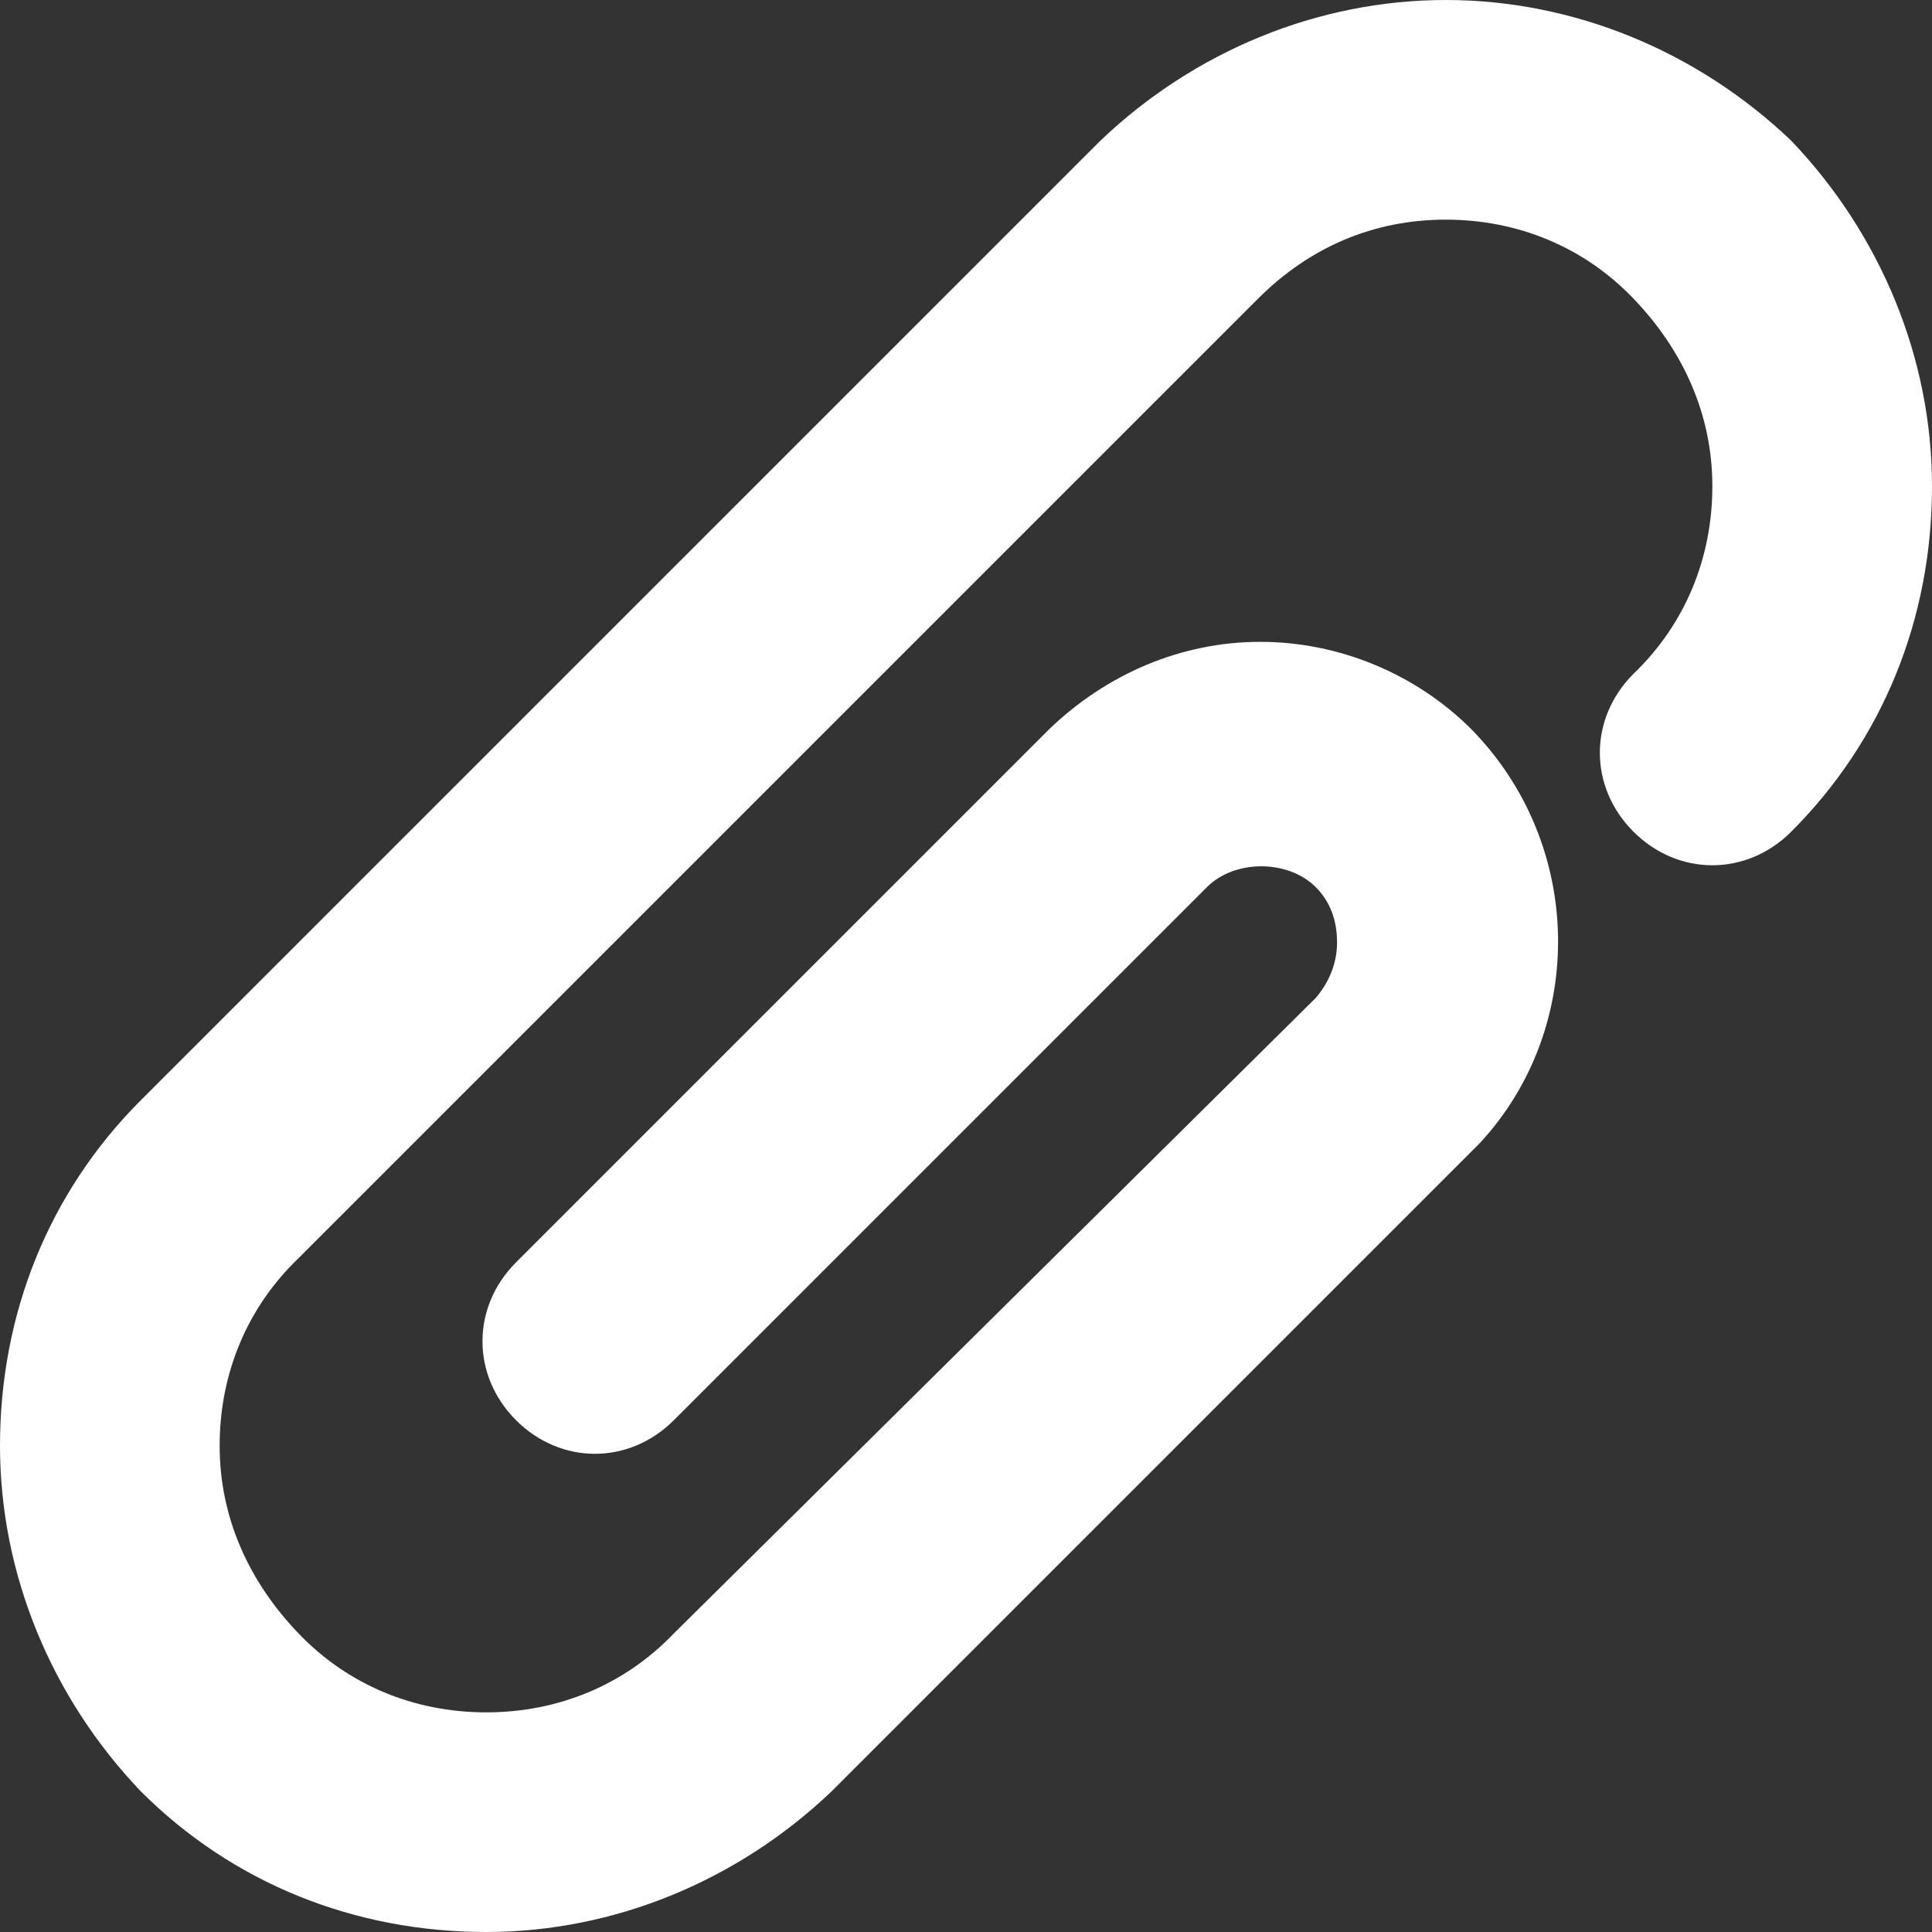 <?xml version="1.0" encoding="UTF-8"?>
<svg width="32px" height="32px" viewBox="0 0 32 32" version="1.1" xmlns="http://www.w3.org/2000/svg" xmlns:xlink="http://www.w3.org/1999/xlink">
    <rect x="0" y="0" width="32" height="32" fill="#333333" stroke="none"/>
    <!-- Generator: Sketch 50.2 (55047) - http://www.bohemiancoding.com/sketch -->
    <title>interface/actions/attach</title>
    <desc>Created with Sketch.</desc>
    <defs></defs>
    <g id="Icons" stroke="none" stroke-width="1" fill="none" fill-rule="evenodd">
        <g id="icons" transform="translate(-1354, -228)" fill="#FFFFFF" fill-rule="nonzero">
            <g id="Interface/actions/attach" transform="translate(1354, 228)">
                <path d="M23.947,0 C21.828,0 19.779,0.848 18.225,2.331 L2.331,18.225 C0.812,19.744 0,21.757 0,23.947 C0,26.066 0.848,28.115 2.331,29.669 C3.85,31.188 5.863,32 8.053,32 C10.172,32 12.221,31.152 13.775,29.669 L24.512,18.932 C26.278,17.024 26.243,13.987 24.371,12.079 C23.453,11.161 22.181,10.631 20.874,10.631 C19.567,10.631 18.331,11.161 17.377,12.079 L8.547,20.909 C7.806,21.651 7.806,22.781 8.547,23.523 C9.289,24.265 10.419,24.265 11.161,23.523 L19.991,14.693 C20.45,14.234 21.333,14.234 21.792,14.693 C22.04,14.94 22.146,15.258 22.146,15.611 C22.146,15.965 22.004,16.283 21.792,16.53 L11.161,27.055 C10.349,27.903 9.254,28.362 8.053,28.362 C6.852,28.362 5.757,27.903 4.945,27.055 C4.132,26.208 3.638,25.148 3.638,23.947 C3.638,22.746 4.097,21.651 4.945,20.839 L20.839,4.945 C21.687,4.097 22.746,3.638 23.947,3.638 C25.148,3.638 26.243,4.097 27.055,4.945 C27.868,5.792 28.362,6.852 28.362,8.053 C28.362,9.254 27.903,10.349 27.055,11.161 C26.313,11.903 26.313,13.033 27.055,13.775 C27.797,14.517 28.927,14.517 29.669,13.775 C31.188,12.256 32,10.243 32,8.053 C32,5.934 31.152,3.885 29.669,2.331 C28.115,0.848 26.066,0 23.947,0 Z"></path>
            </g>
        </g>
    </g>
</svg>